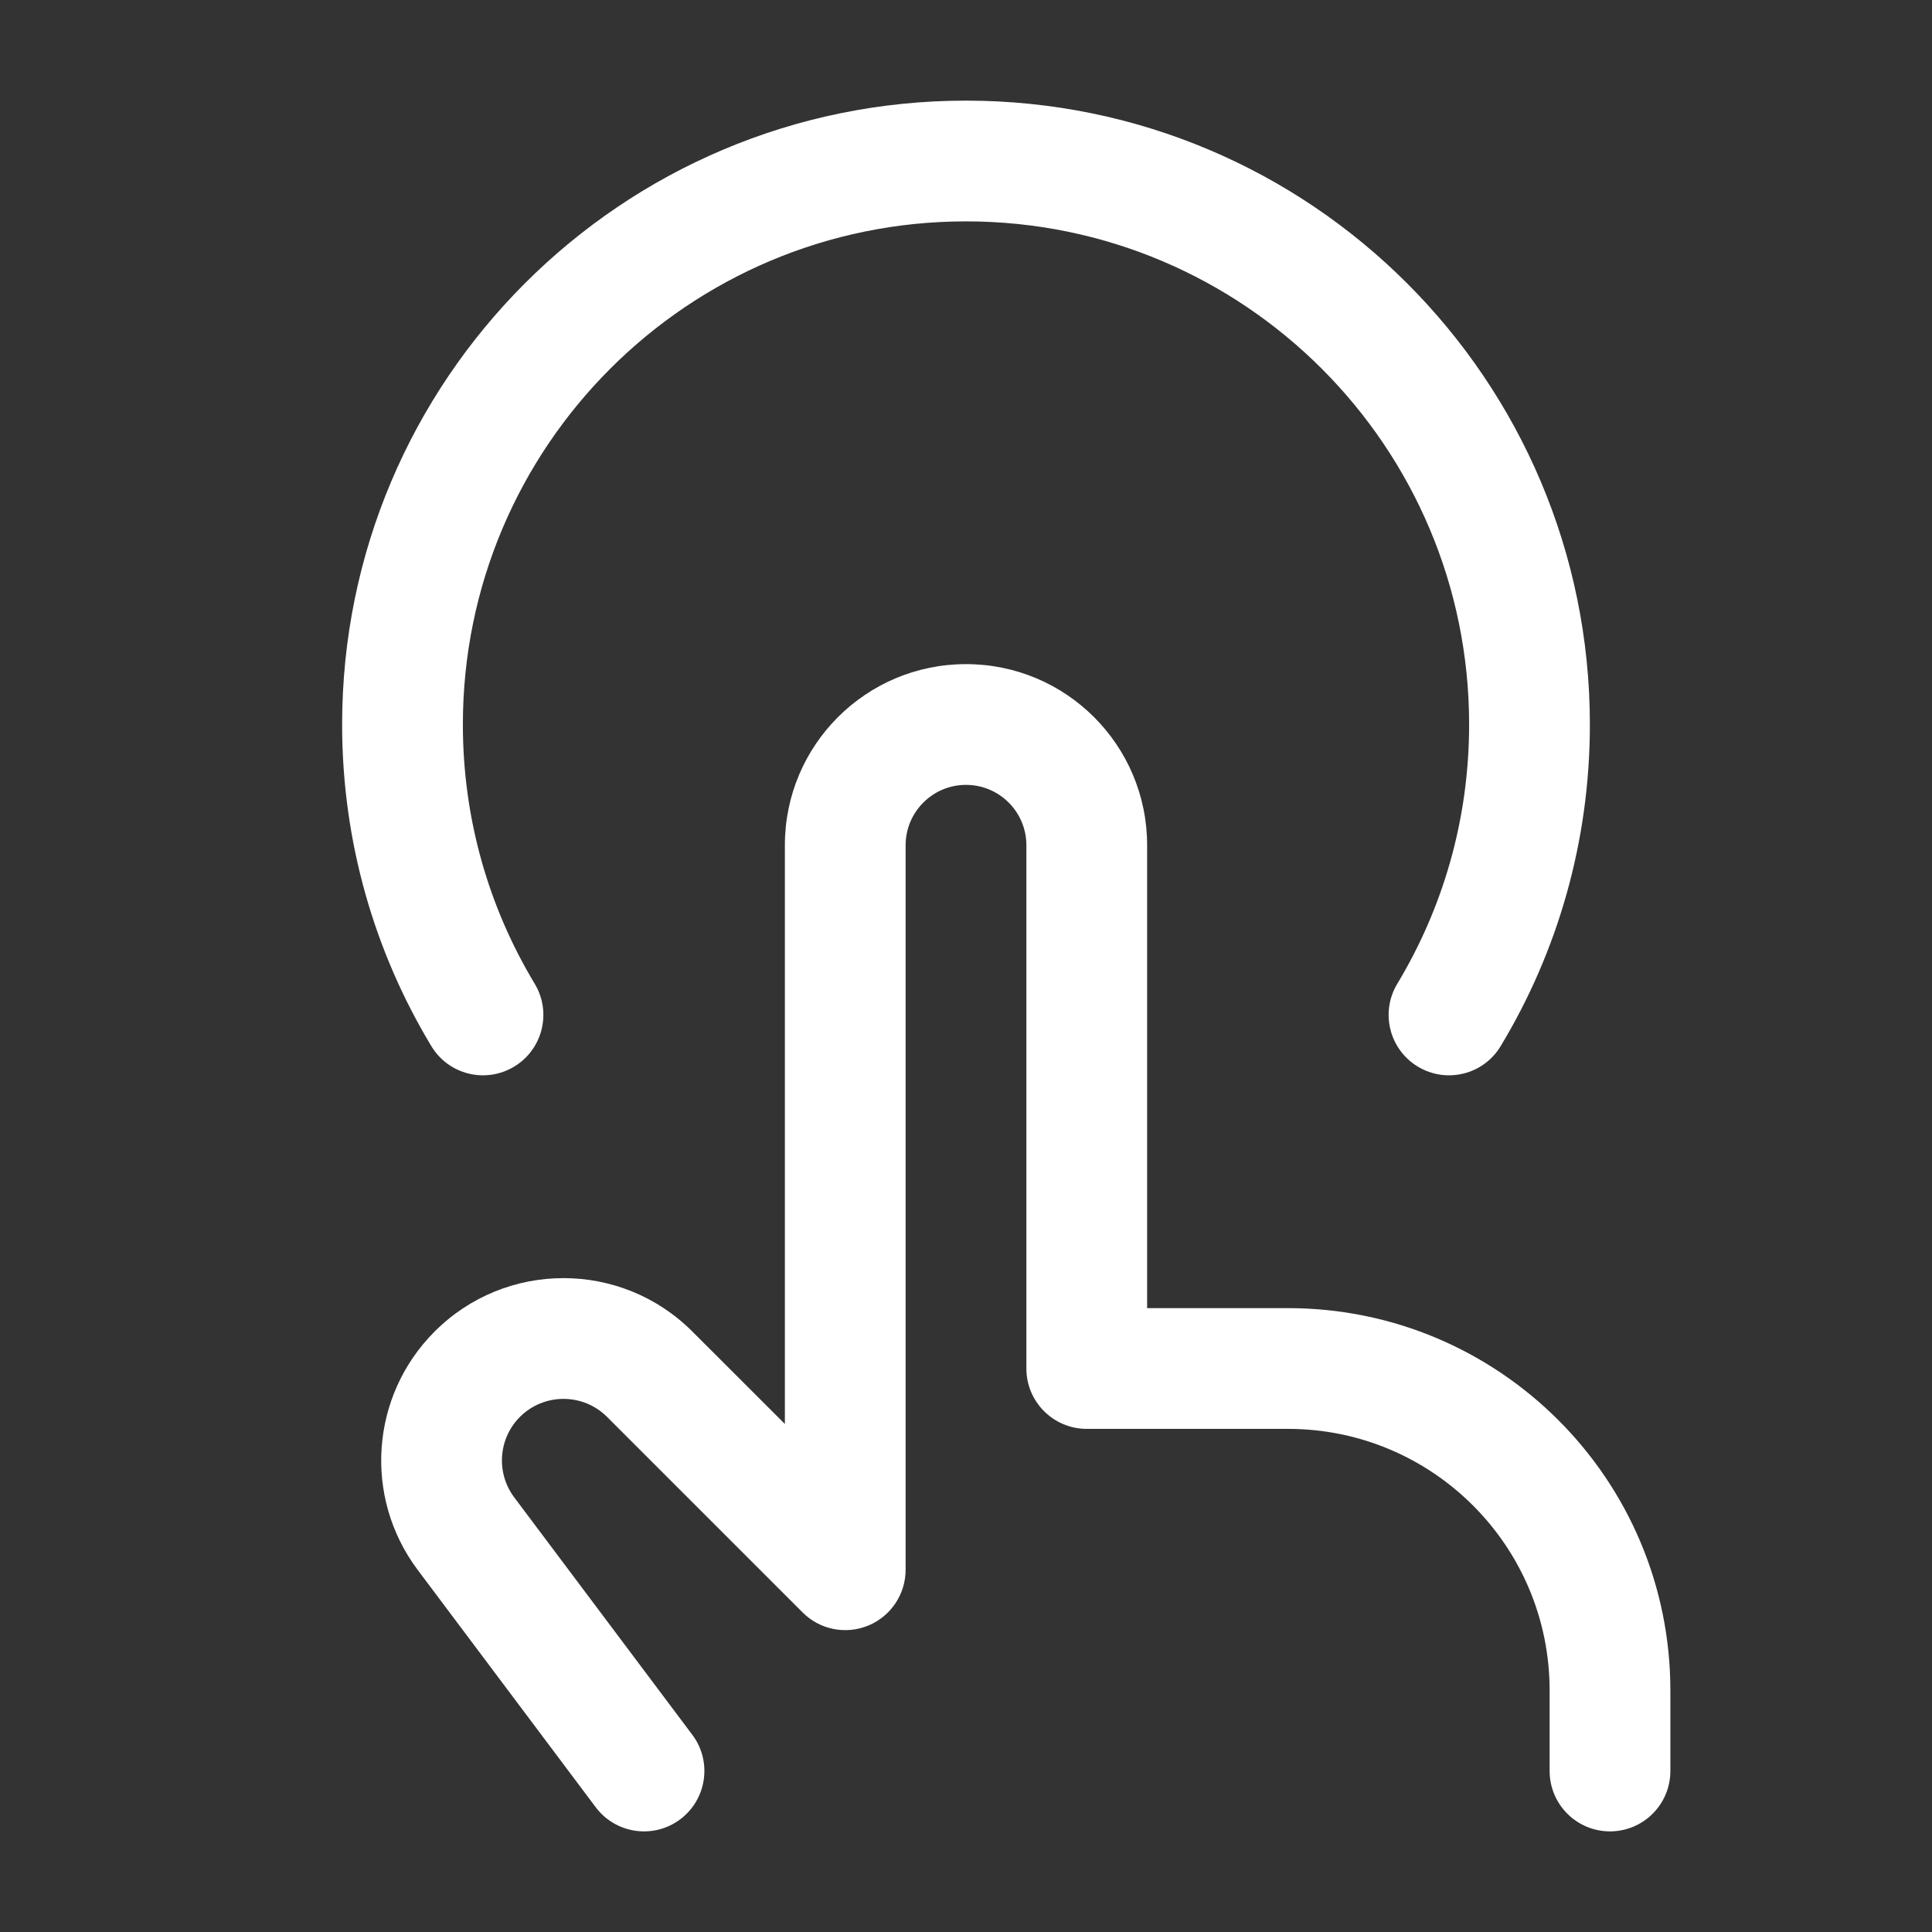 <svg width="24" height="24" viewBox="0 0 24 24" fill="none" xmlns="http://www.w3.org/2000/svg">
<rect x="0" y="0" width="24" height="24" fill="#333333" stroke="none"/>
<path fill-rule="evenodd" clip-rule="evenodd" d="M5.75 9C5.75 5.548 8.548 2.75 12 2.75C15.452 2.75 18.25 5.548 18.25 9C18.25 10.18 17.924 11.28 17.358 12.22C17.144 12.575 17.258 13.036 17.613 13.25C17.968 13.464 18.429 13.35 18.642 12.995C19.346 11.828 19.75 10.46 19.75 9C19.75 4.72 16.28 1.25 12 1.25C7.72 1.25 4.25 4.72 4.25 9C4.25 10.46 4.654 11.828 5.358 12.995C5.571 13.35 6.032 13.464 6.387 13.25C6.742 13.036 6.856 12.575 6.642 12.22C6.076 11.28 5.75 10.18 5.75 9ZM12 8.25C10.757 8.25 9.75 9.257 9.75 10.5V17.689L8.601 16.541C7.717 15.656 6.283 15.656 5.399 16.541C4.602 17.338 4.512 18.599 5.188 19.501L7.4 22.45C7.649 22.781 8.119 22.849 8.45 22.6C8.781 22.352 8.849 21.881 8.6 21.55L6.388 18.601C6.16 18.297 6.19 17.87 6.459 17.601C6.758 17.303 7.242 17.303 7.541 17.601L9.97 20.03C10.184 20.245 10.507 20.309 10.787 20.193C11.067 20.077 11.25 19.803 11.25 19.5V10.5C11.25 10.086 11.586 9.75 12 9.75C12.414 9.75 12.75 10.086 12.75 10.5V17C12.75 17.414 13.086 17.75 13.5 17.75H16C17.795 17.75 19.25 19.205 19.25 21V22C19.25 22.414 19.586 22.75 20 22.75C20.414 22.75 20.75 22.414 20.75 22V21C20.75 18.377 18.623 16.25 16 16.25H14.25V10.5C14.25 9.257 13.243 8.25 12 8.25Z" fill="white"/>
</svg>
